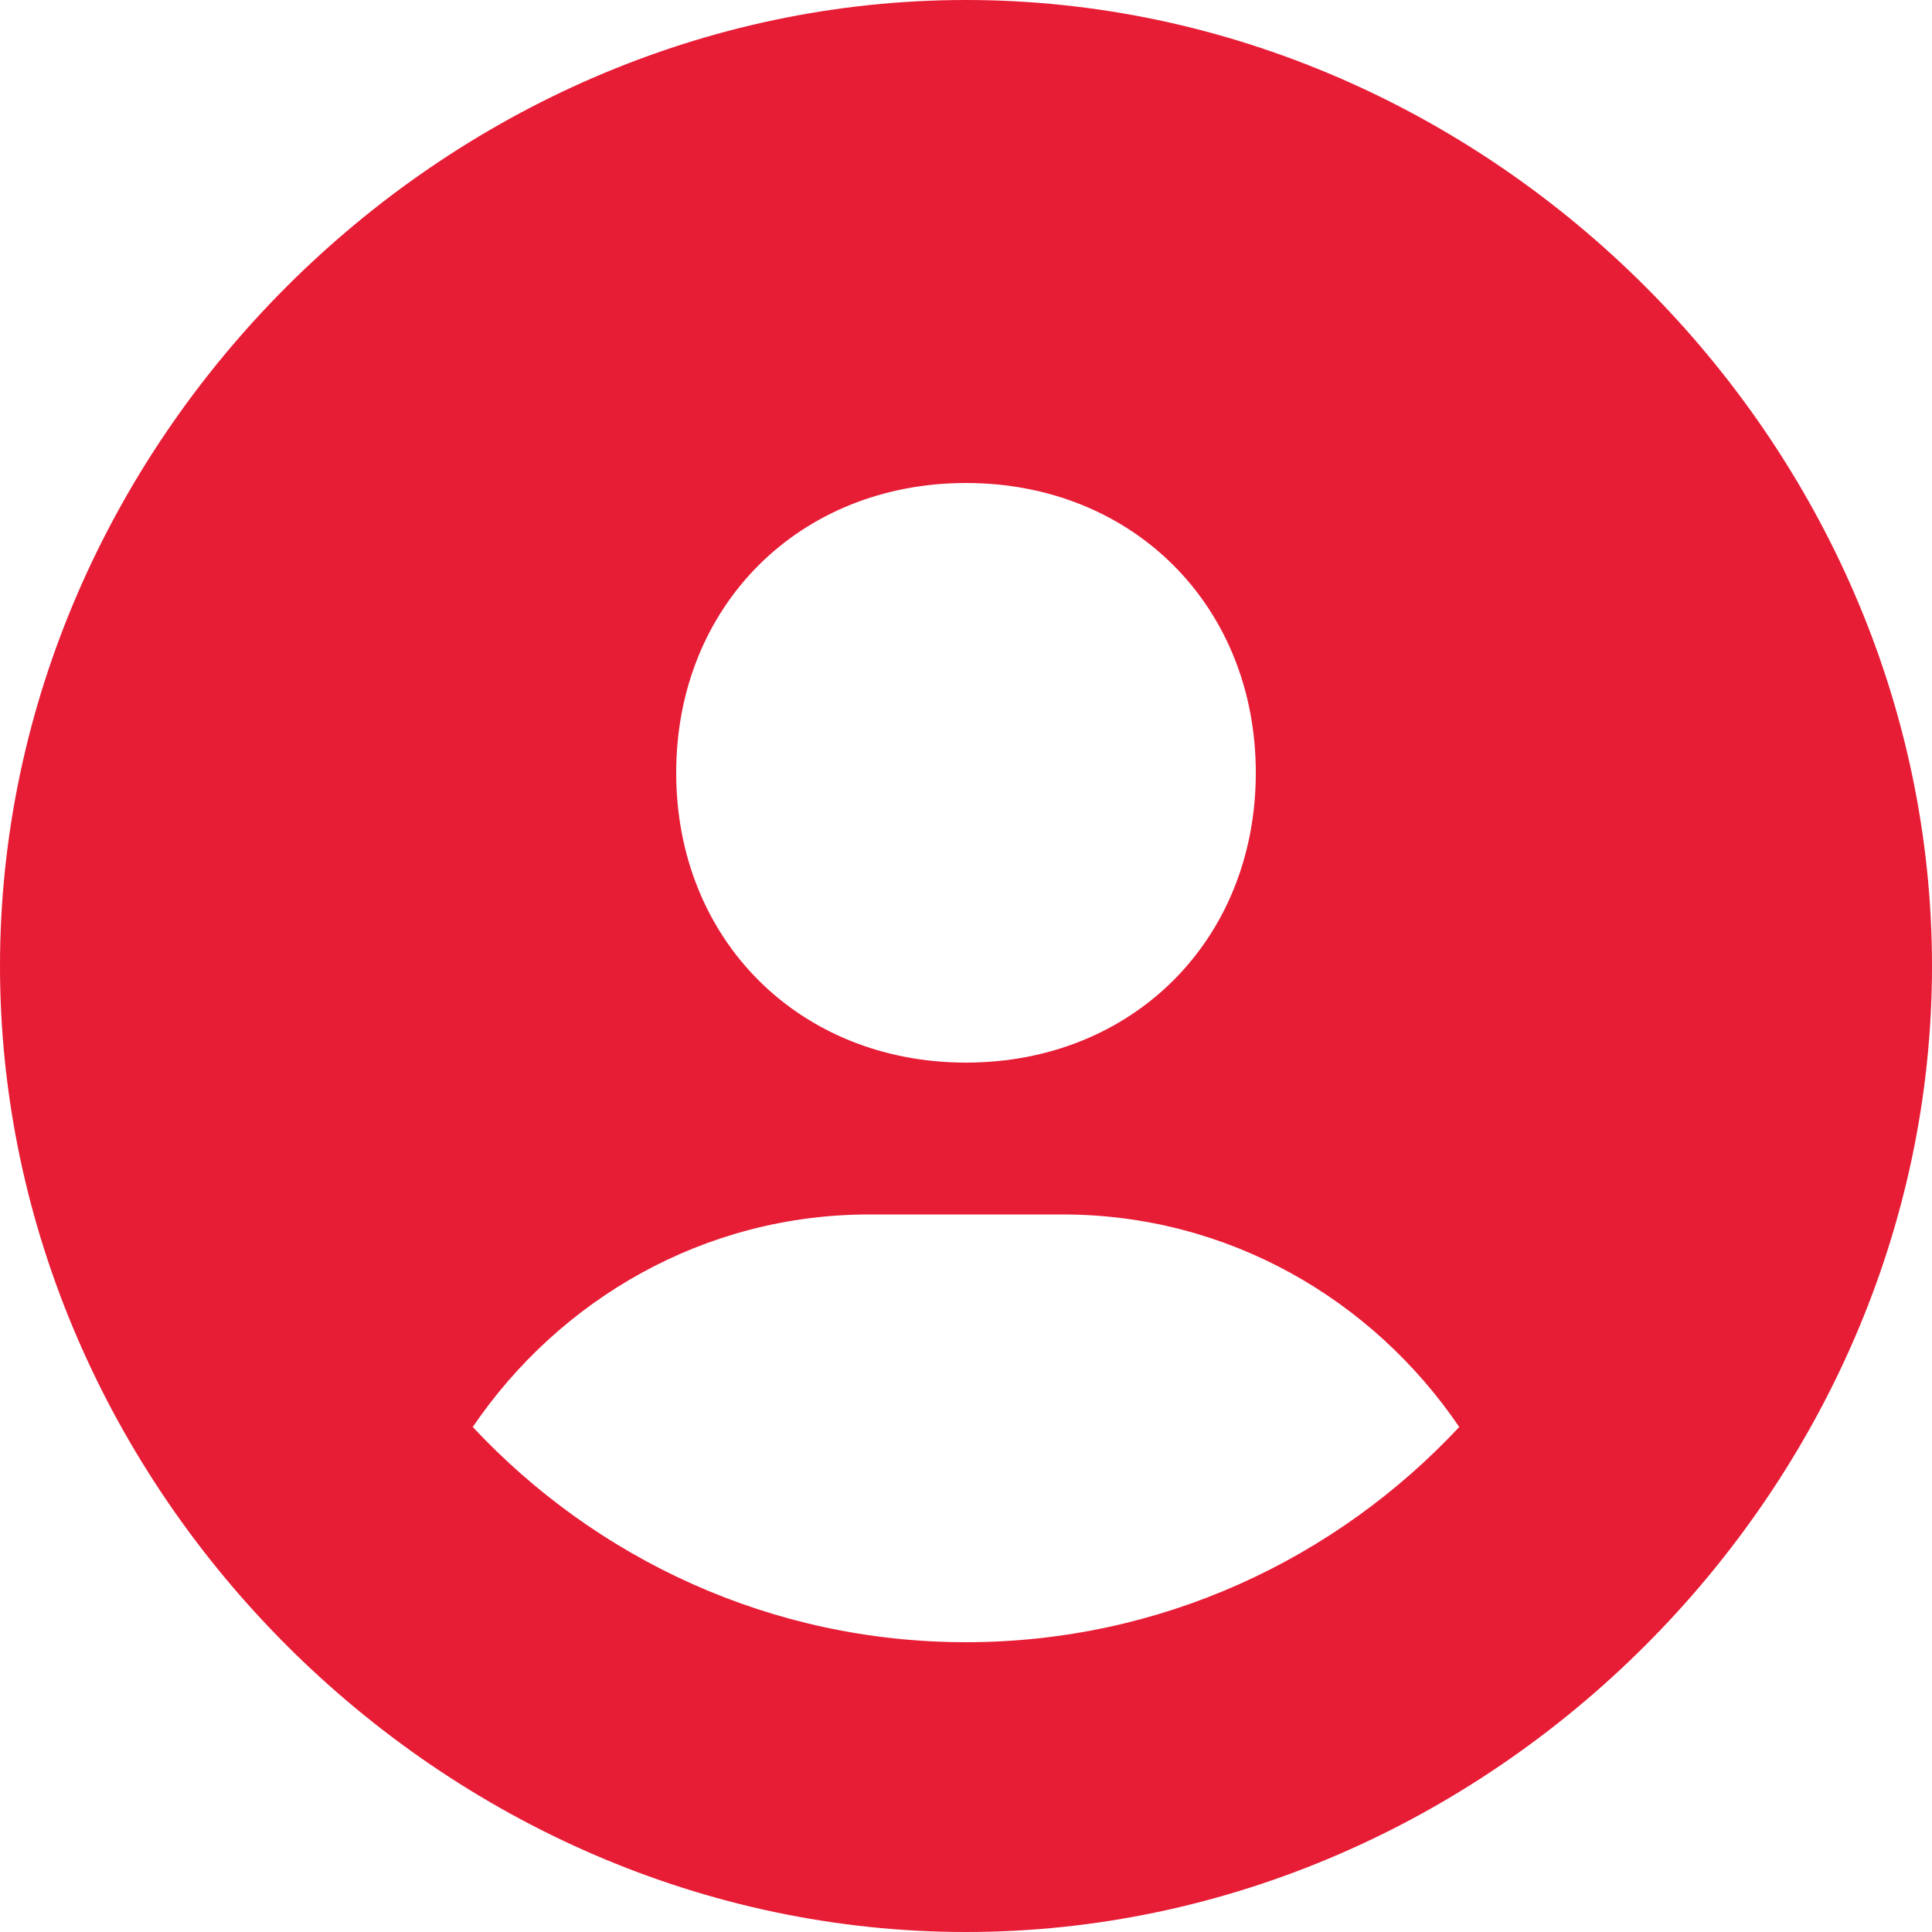 <svg width="40" height="40" viewBox="0 0 40 40" fill="none" xmlns="http://www.w3.org/2000/svg">
<path d="M20 0C9.158 0 0 9.158 0 20C0 30.842 9.158 40 20 40C30.842 40 40 30.842 40 20C40 9.158 30.842 0 20 0ZM20 10C23.454 10 26 12.544 26 16C26 19.456 23.454 22 20 22C16.548 22 14 19.456 14 16C14 12.544 16.548 10 20 10ZM9.788 29.544C11.582 26.904 14.574 25.144 18 25.144H22C25.428 25.144 28.418 26.904 30.212 29.544C27.656 32.28 24.03 34 20 34C15.97 34 12.344 32.28 9.788 29.544Z" fill="#E71D36"/>
</svg>
